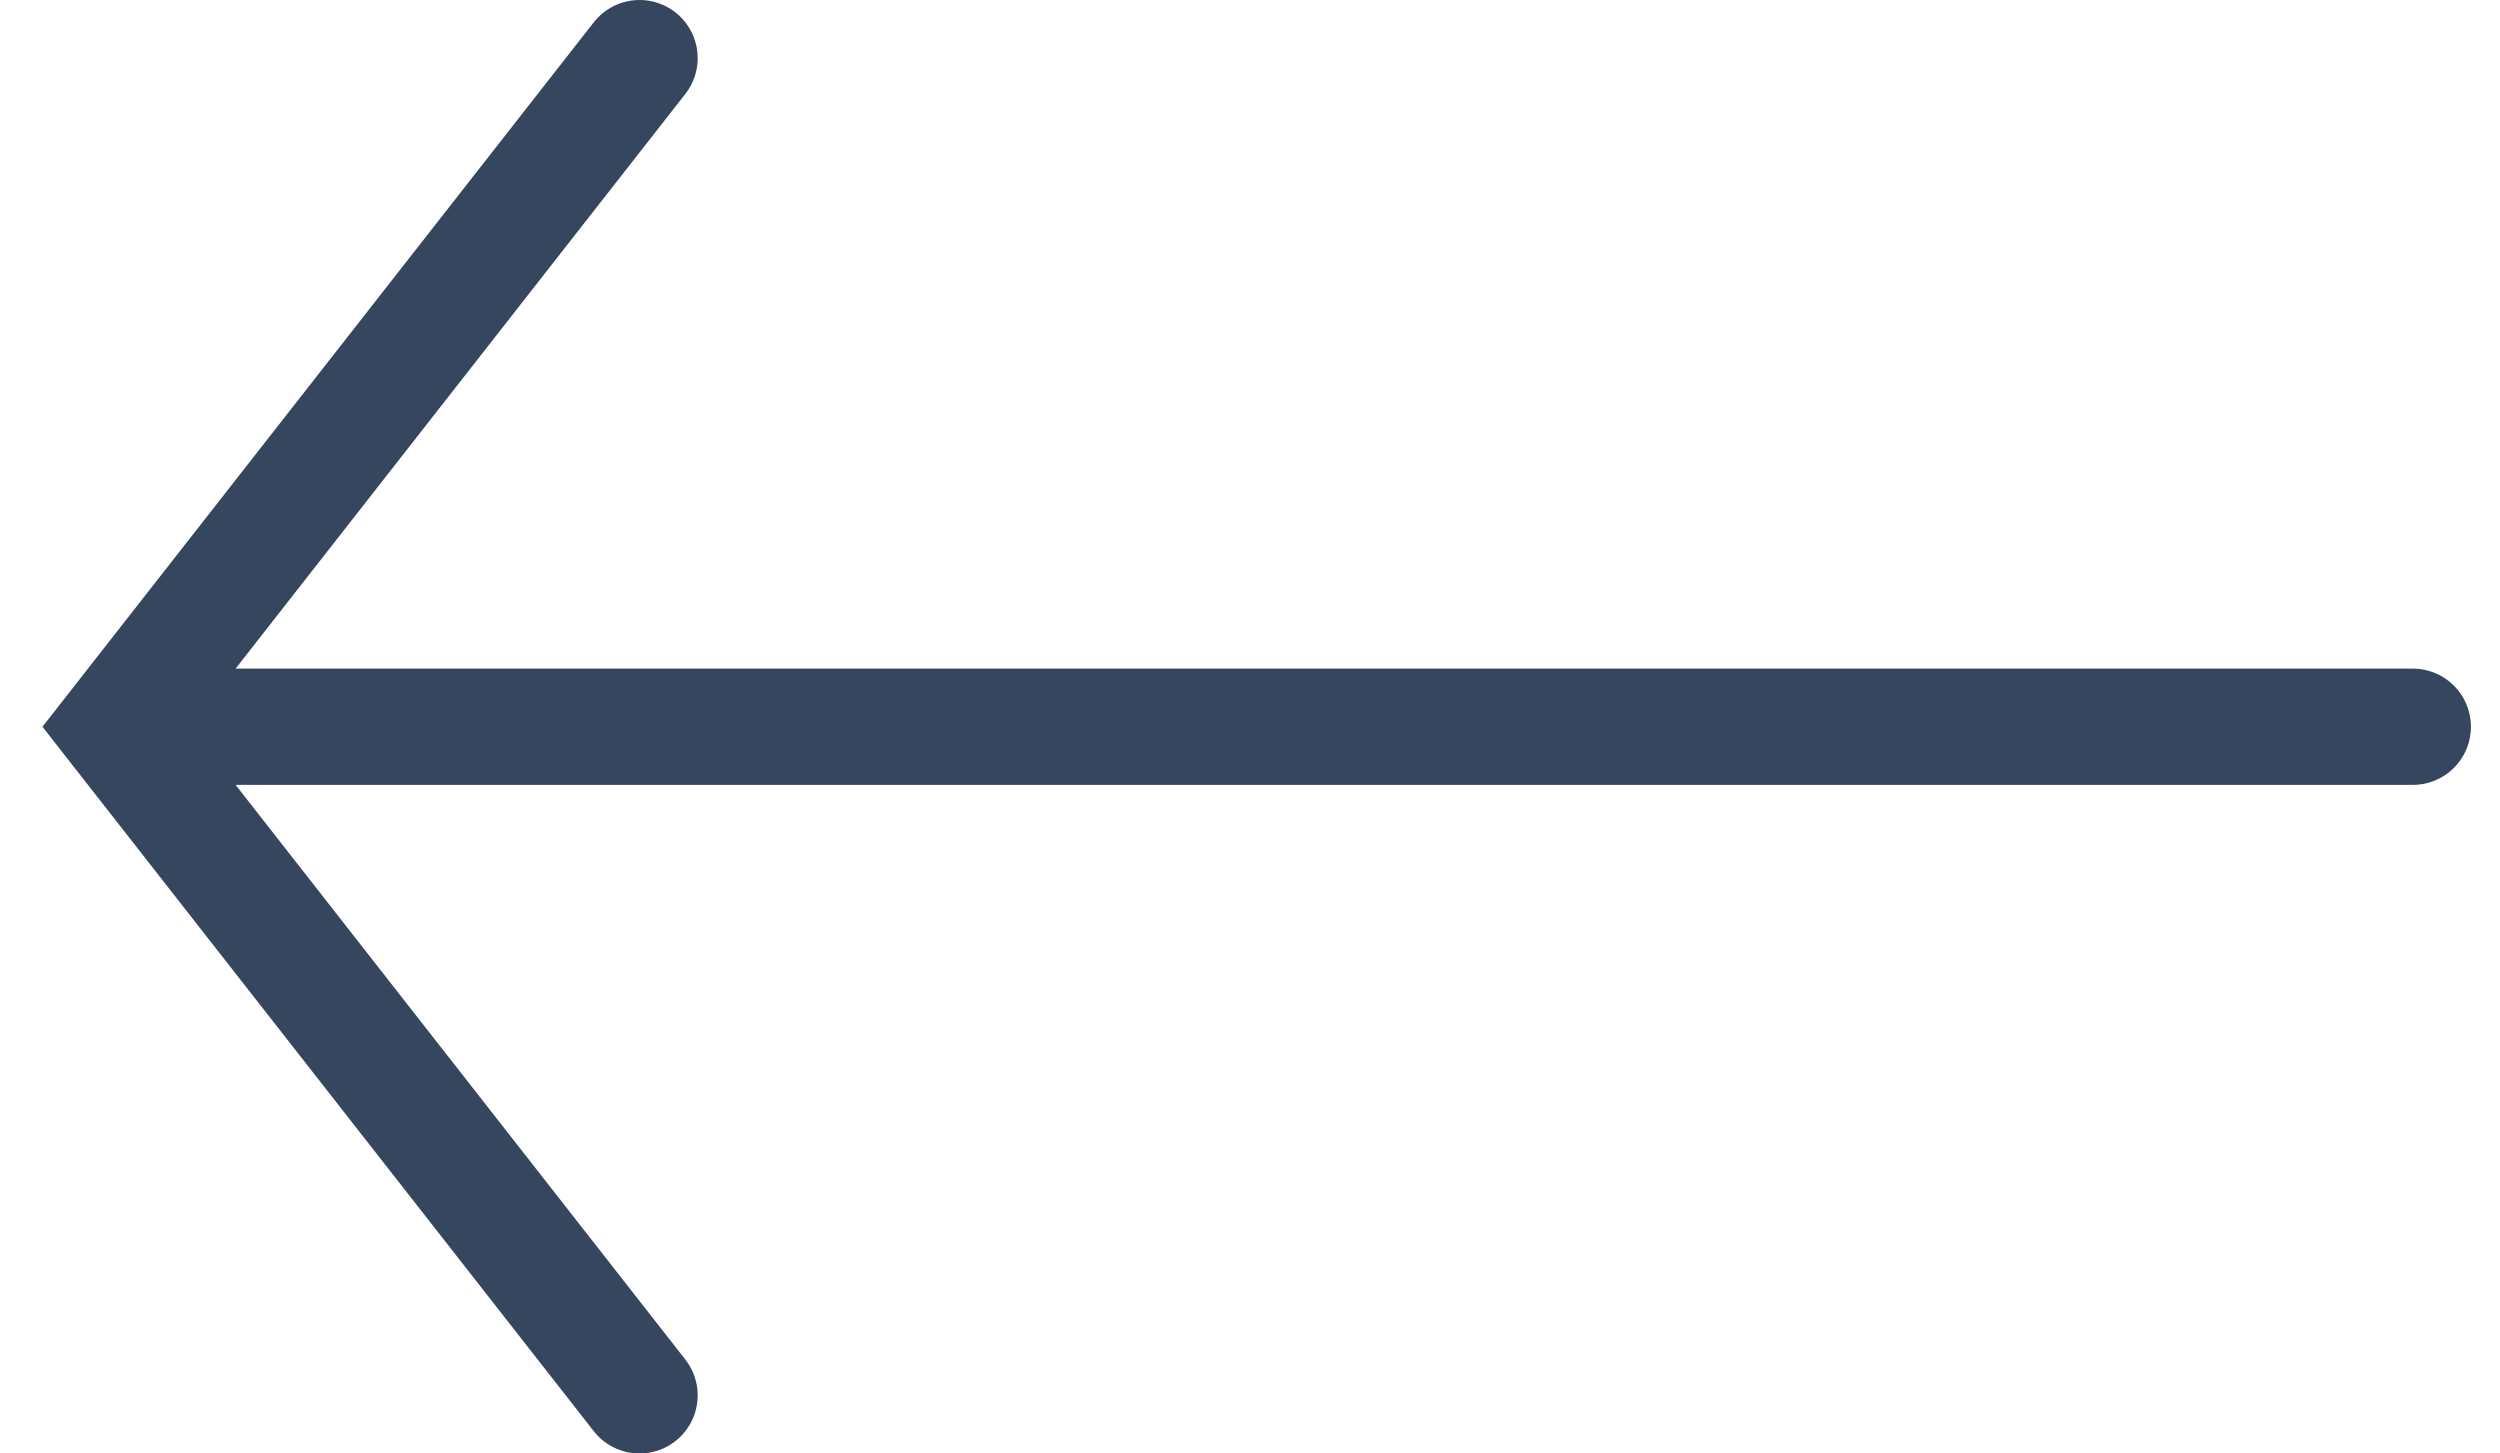<svg width="43" height="25" viewBox="0 0 43 25" fill="none" xmlns="http://www.w3.org/2000/svg">
<path d="M41.5 12.5H2.5M11 1L2 12.5L11 24" stroke="#35465E" stroke-width="2" stroke-linecap="round"/>
</svg>
